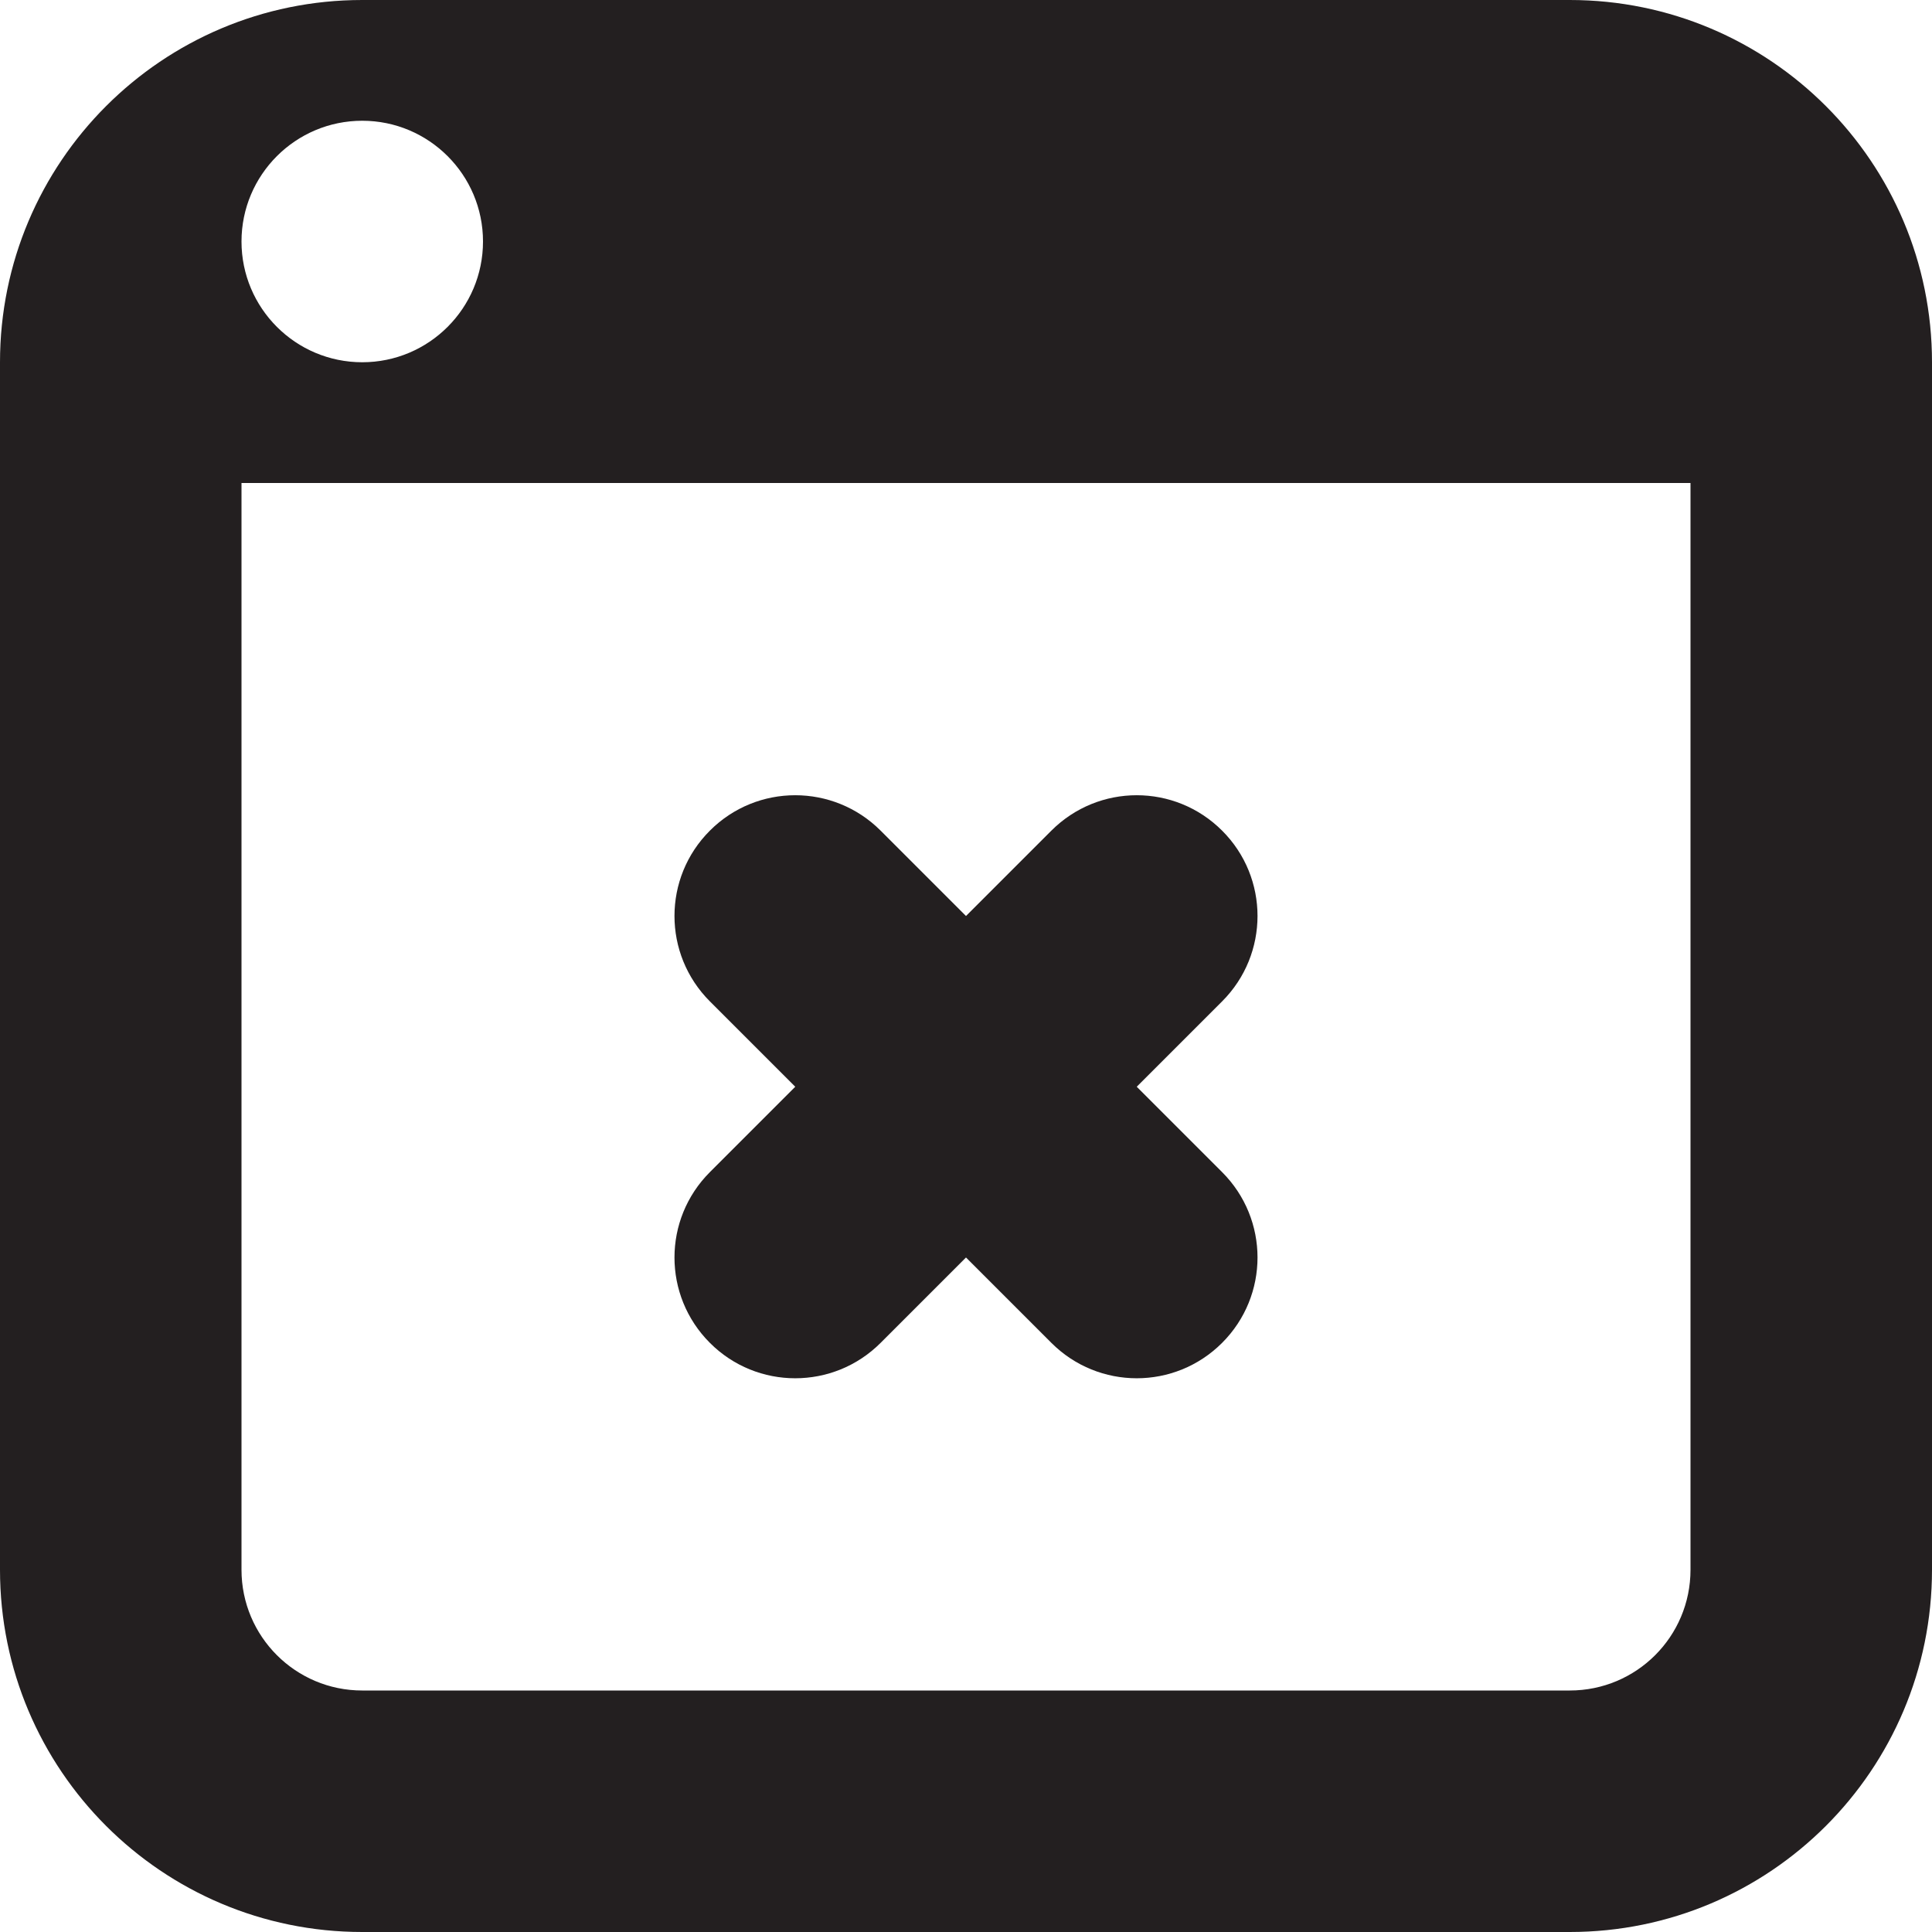 <?xml version="1.0" encoding="utf-8"?>
<!-- Generator: Adobe Illustrator 15.1.0, SVG Export Plug-In . SVG Version: 6.00 Build 0)  -->
<!DOCTYPE svg PUBLIC "-//W3C//DTD SVG 1.1//EN" "http://www.w3.org/Graphics/SVG/1.1/DTD/svg11.dtd">
<svg version="1.1" id="Layer_1" xmlns="http://www.w3.org/2000/svg" xmlns:xlink="http://www.w3.org/1999/xlink" x="0px" y="0px"
	 width="16px" height="16px" viewBox="0 0 16 16" enable-background="new 0 0 16 16" xml:space="preserve">
<path fill-rule="evenodd" clip-rule="evenodd" fill="#231F20" d="M13,16H3c-1.657,0-3-1.343-3-3V3c0-1.657,1.343-3,3-3h10
	c1.657,0,3,1.343,3,3v10C16,14.657,14.657,16,13,16z M3,1C2.448,1,2,1.448,2,2s0.448,1,1,1s1-0.448,1-1S3.552,1,3,1z M14,4H2v9
	c0,0.553,0.448,1,1,1h10c0.553,0,1-0.447,1-1V4z M10.121,11.121c-0.391,0.391-1.023,0.391-1.414,0L8,10.414l-0.707,0.707
	c-0.391,0.391-1.024,0.391-1.414,0c-0.391-0.391-0.391-1.023,0-1.414L6.586,9L5.879,8.293c-0.391-0.391-0.391-1.024,0-1.414
	c0.39-0.391,1.023-0.391,1.414,0L8,7.586l0.707-0.707c0.391-0.391,1.023-0.391,1.414,0c0.391,0.39,0.391,1.023,0,1.414L9.414,9
	l0.707,0.707C10.512,10.098,10.512,10.73,10.121,11.121z"/>
</svg>

